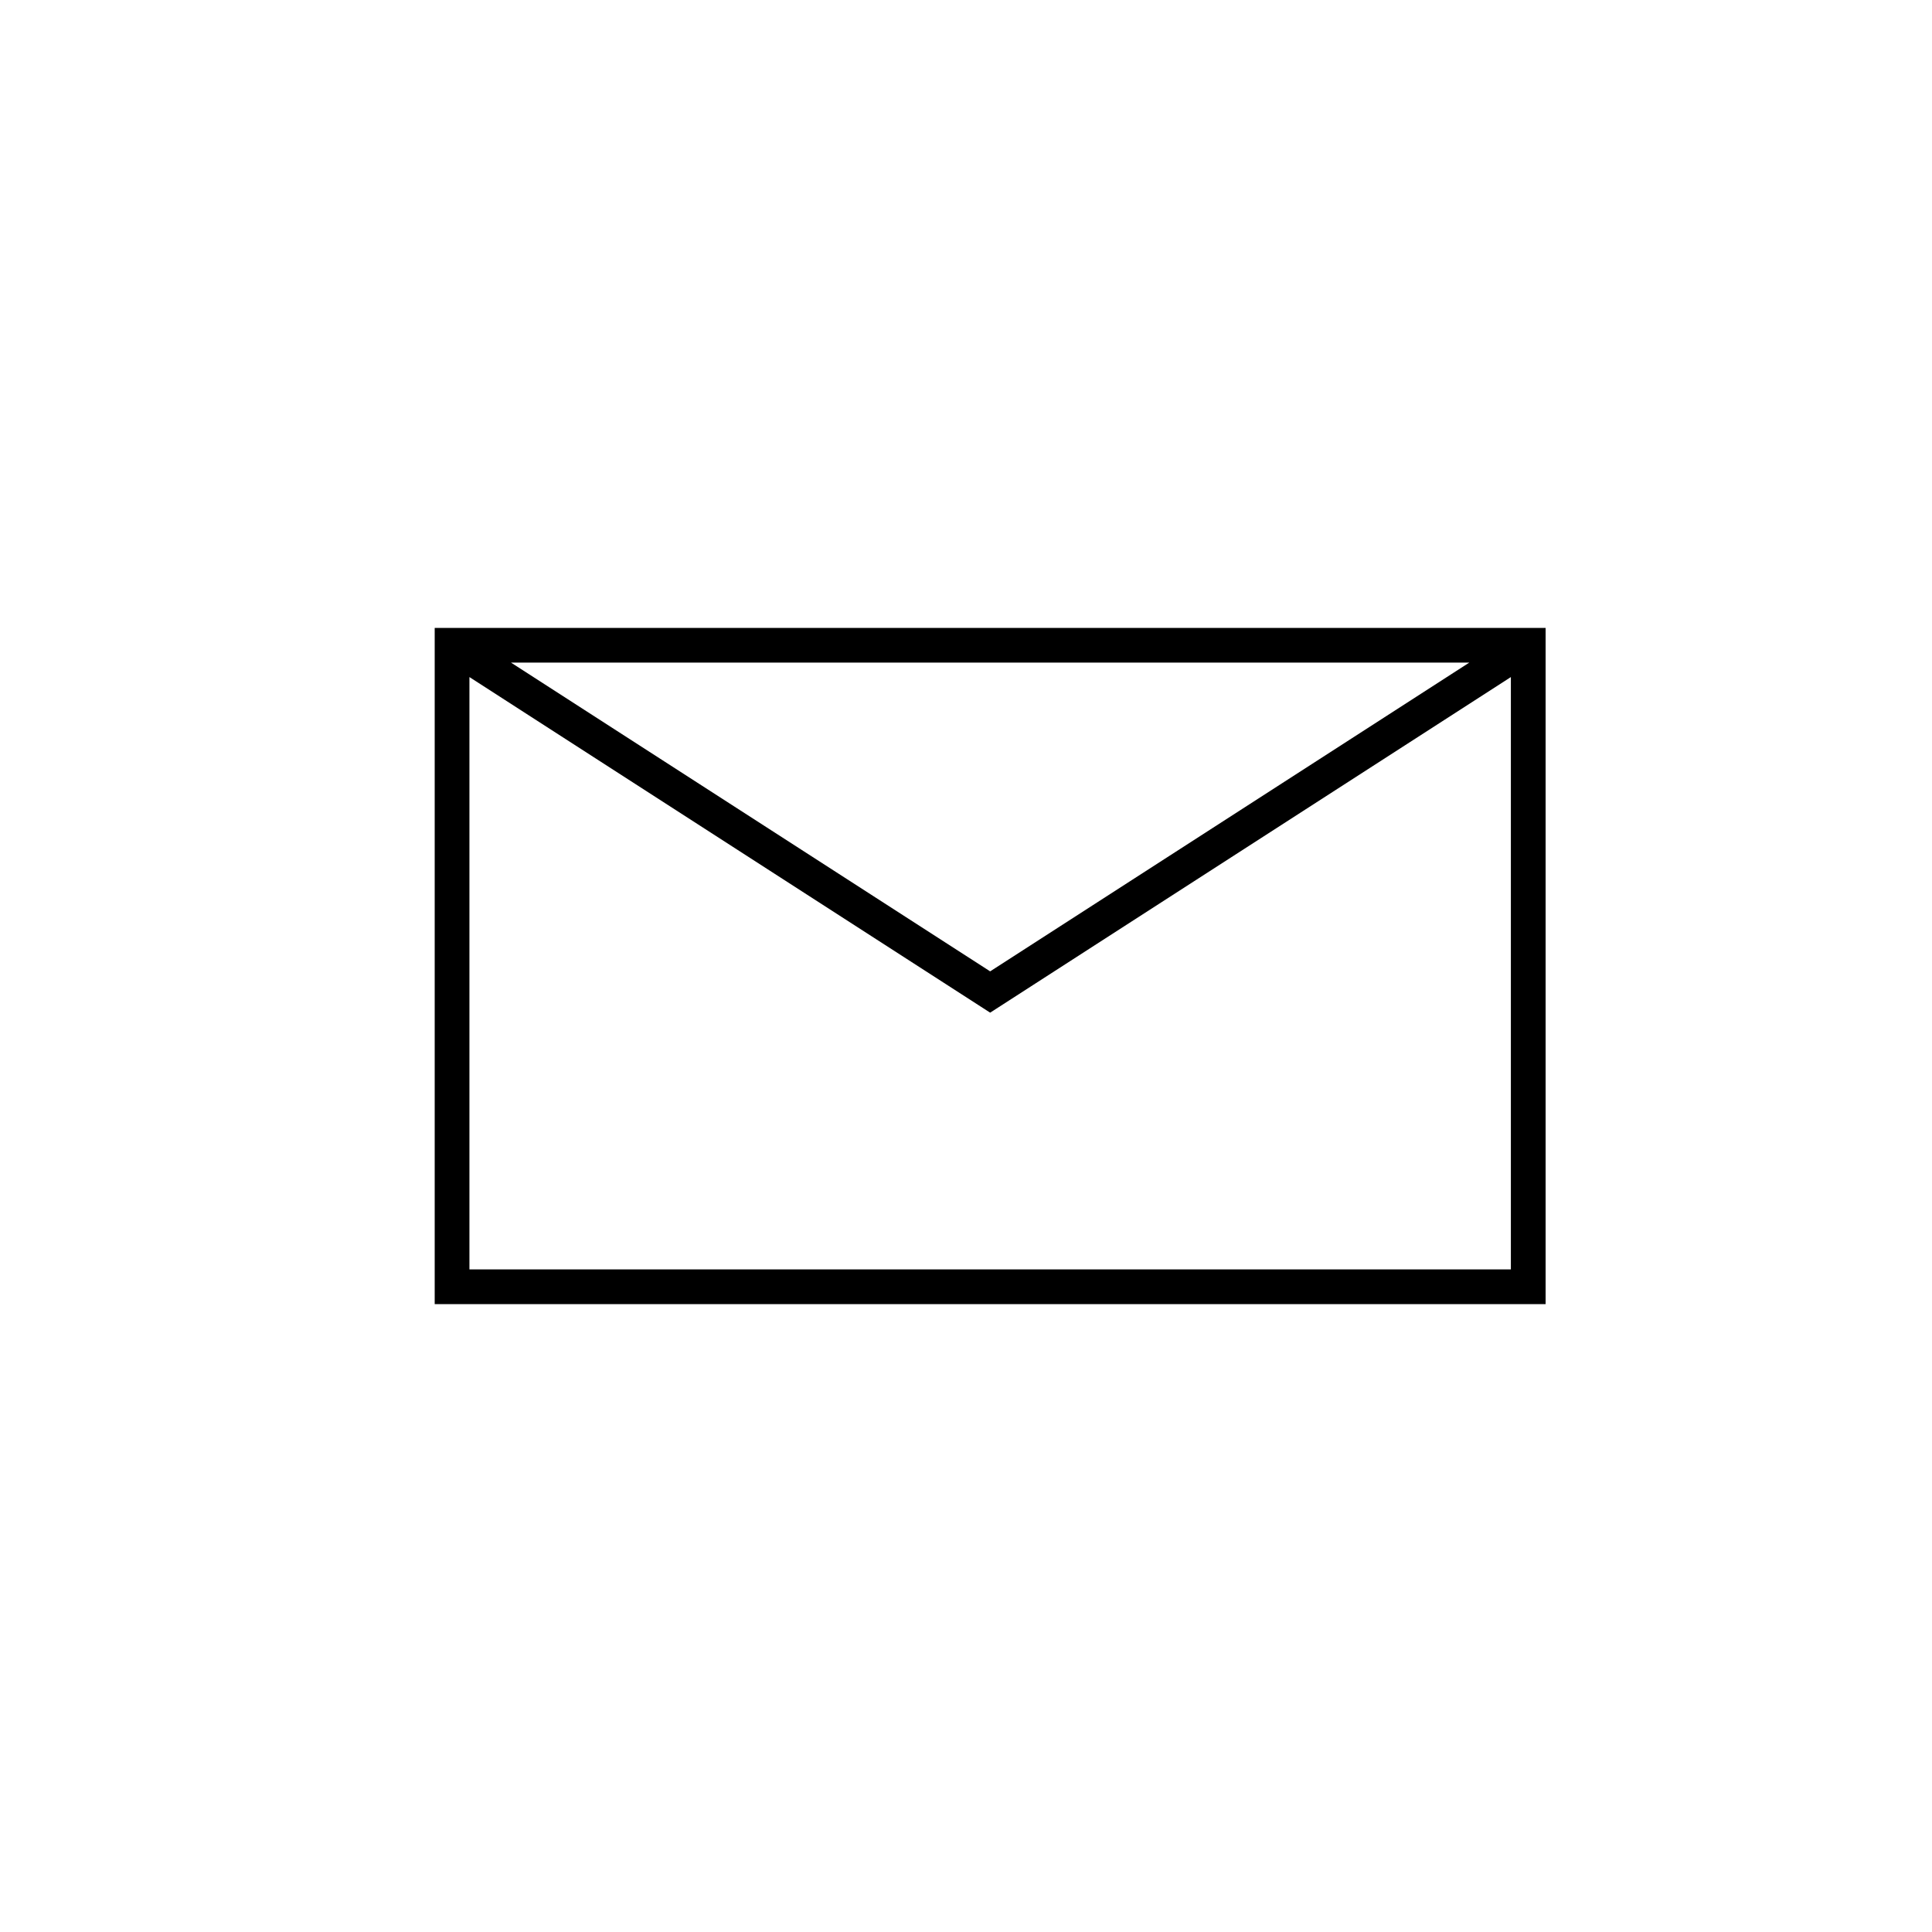 <svg width="40" height="40" viewBox="0 0 40 40" xmlns="http://www.w3.org/2000/svg"><title>Mail Icon</title><path d="M32 13h-23v14h23v-14zm-1.579.718l-9.921 6.393-9.921-6.393h19.841zm-20.702 12.564v-12.264l10.781 6.948 10.781-6.948v12.264h-21.563z"/></svg>